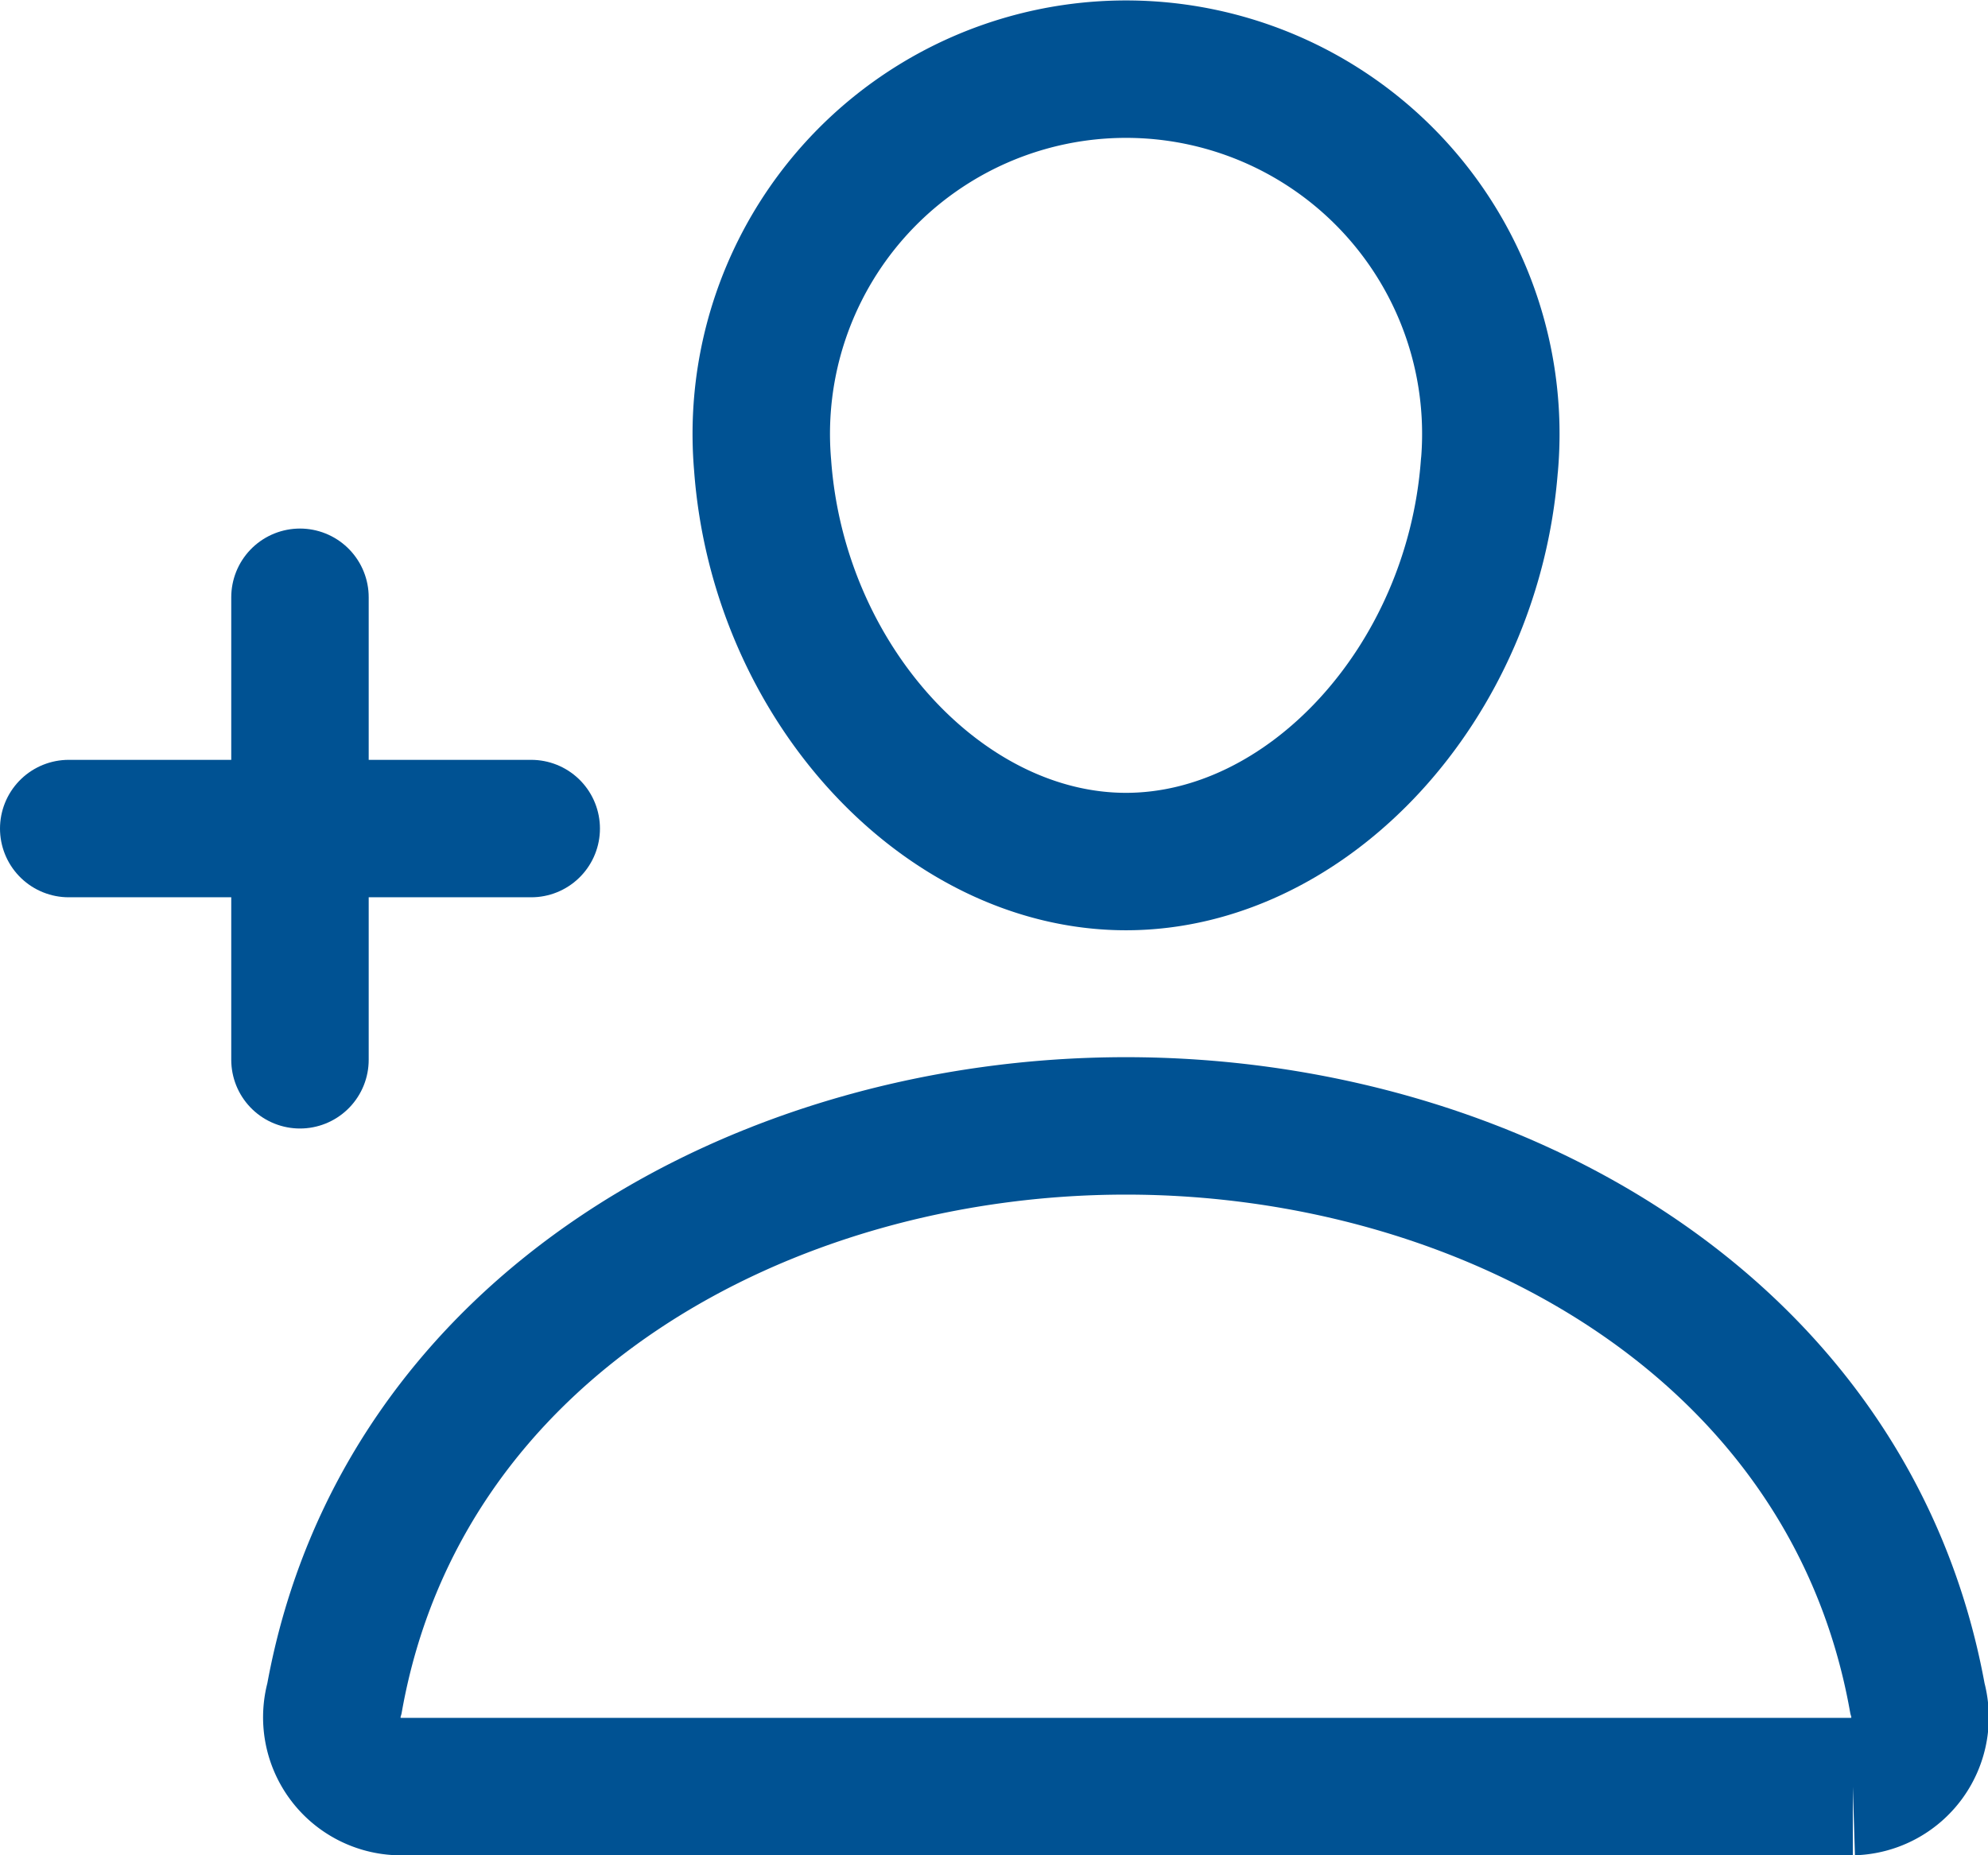 <svg xmlns="http://www.w3.org/2000/svg" width="28.928" height="27" viewBox="0 0 28.928 27">
  <g id="person-add-outline" transform="translate(-31 -47)">
    <path id="Path_4893" data-name="Path 4893" d="M210.312,53.769c-.236,3.177-2.644,5.769-5.288,5.769s-5.057-2.591-5.288-5.769a5.308,5.308,0,1,1,10.577,0Z" transform="translate(-157.639)" fill="none" stroke="#005293" stroke-linecap="round" stroke-linejoin="round" stroke-width="2"/>
    <path id="Path_4894" data-name="Path 4894" d="M107.528,304c-5.228,0-10.535,2.885-11.517,8.329a1.009,1.009,0,0,0,.941,1.286h21.153a1.01,1.01,0,0,0,.94-1.286C118.063,306.885,112.757,304,107.528,304Z" transform="translate(-60.144 -240.615)" fill="none" stroke="#005293" stroke-miterlimit="10" stroke-width="2"/>
    <path id="Path_4895" data-name="Path 4895" d="M35.365,176v6.731m3.365-3.365H32" transform="translate(0 -120.308)" fill="none" stroke="#005293" stroke-linecap="round" stroke-linejoin="round" stroke-width="2"/>
  </g>
</svg>
